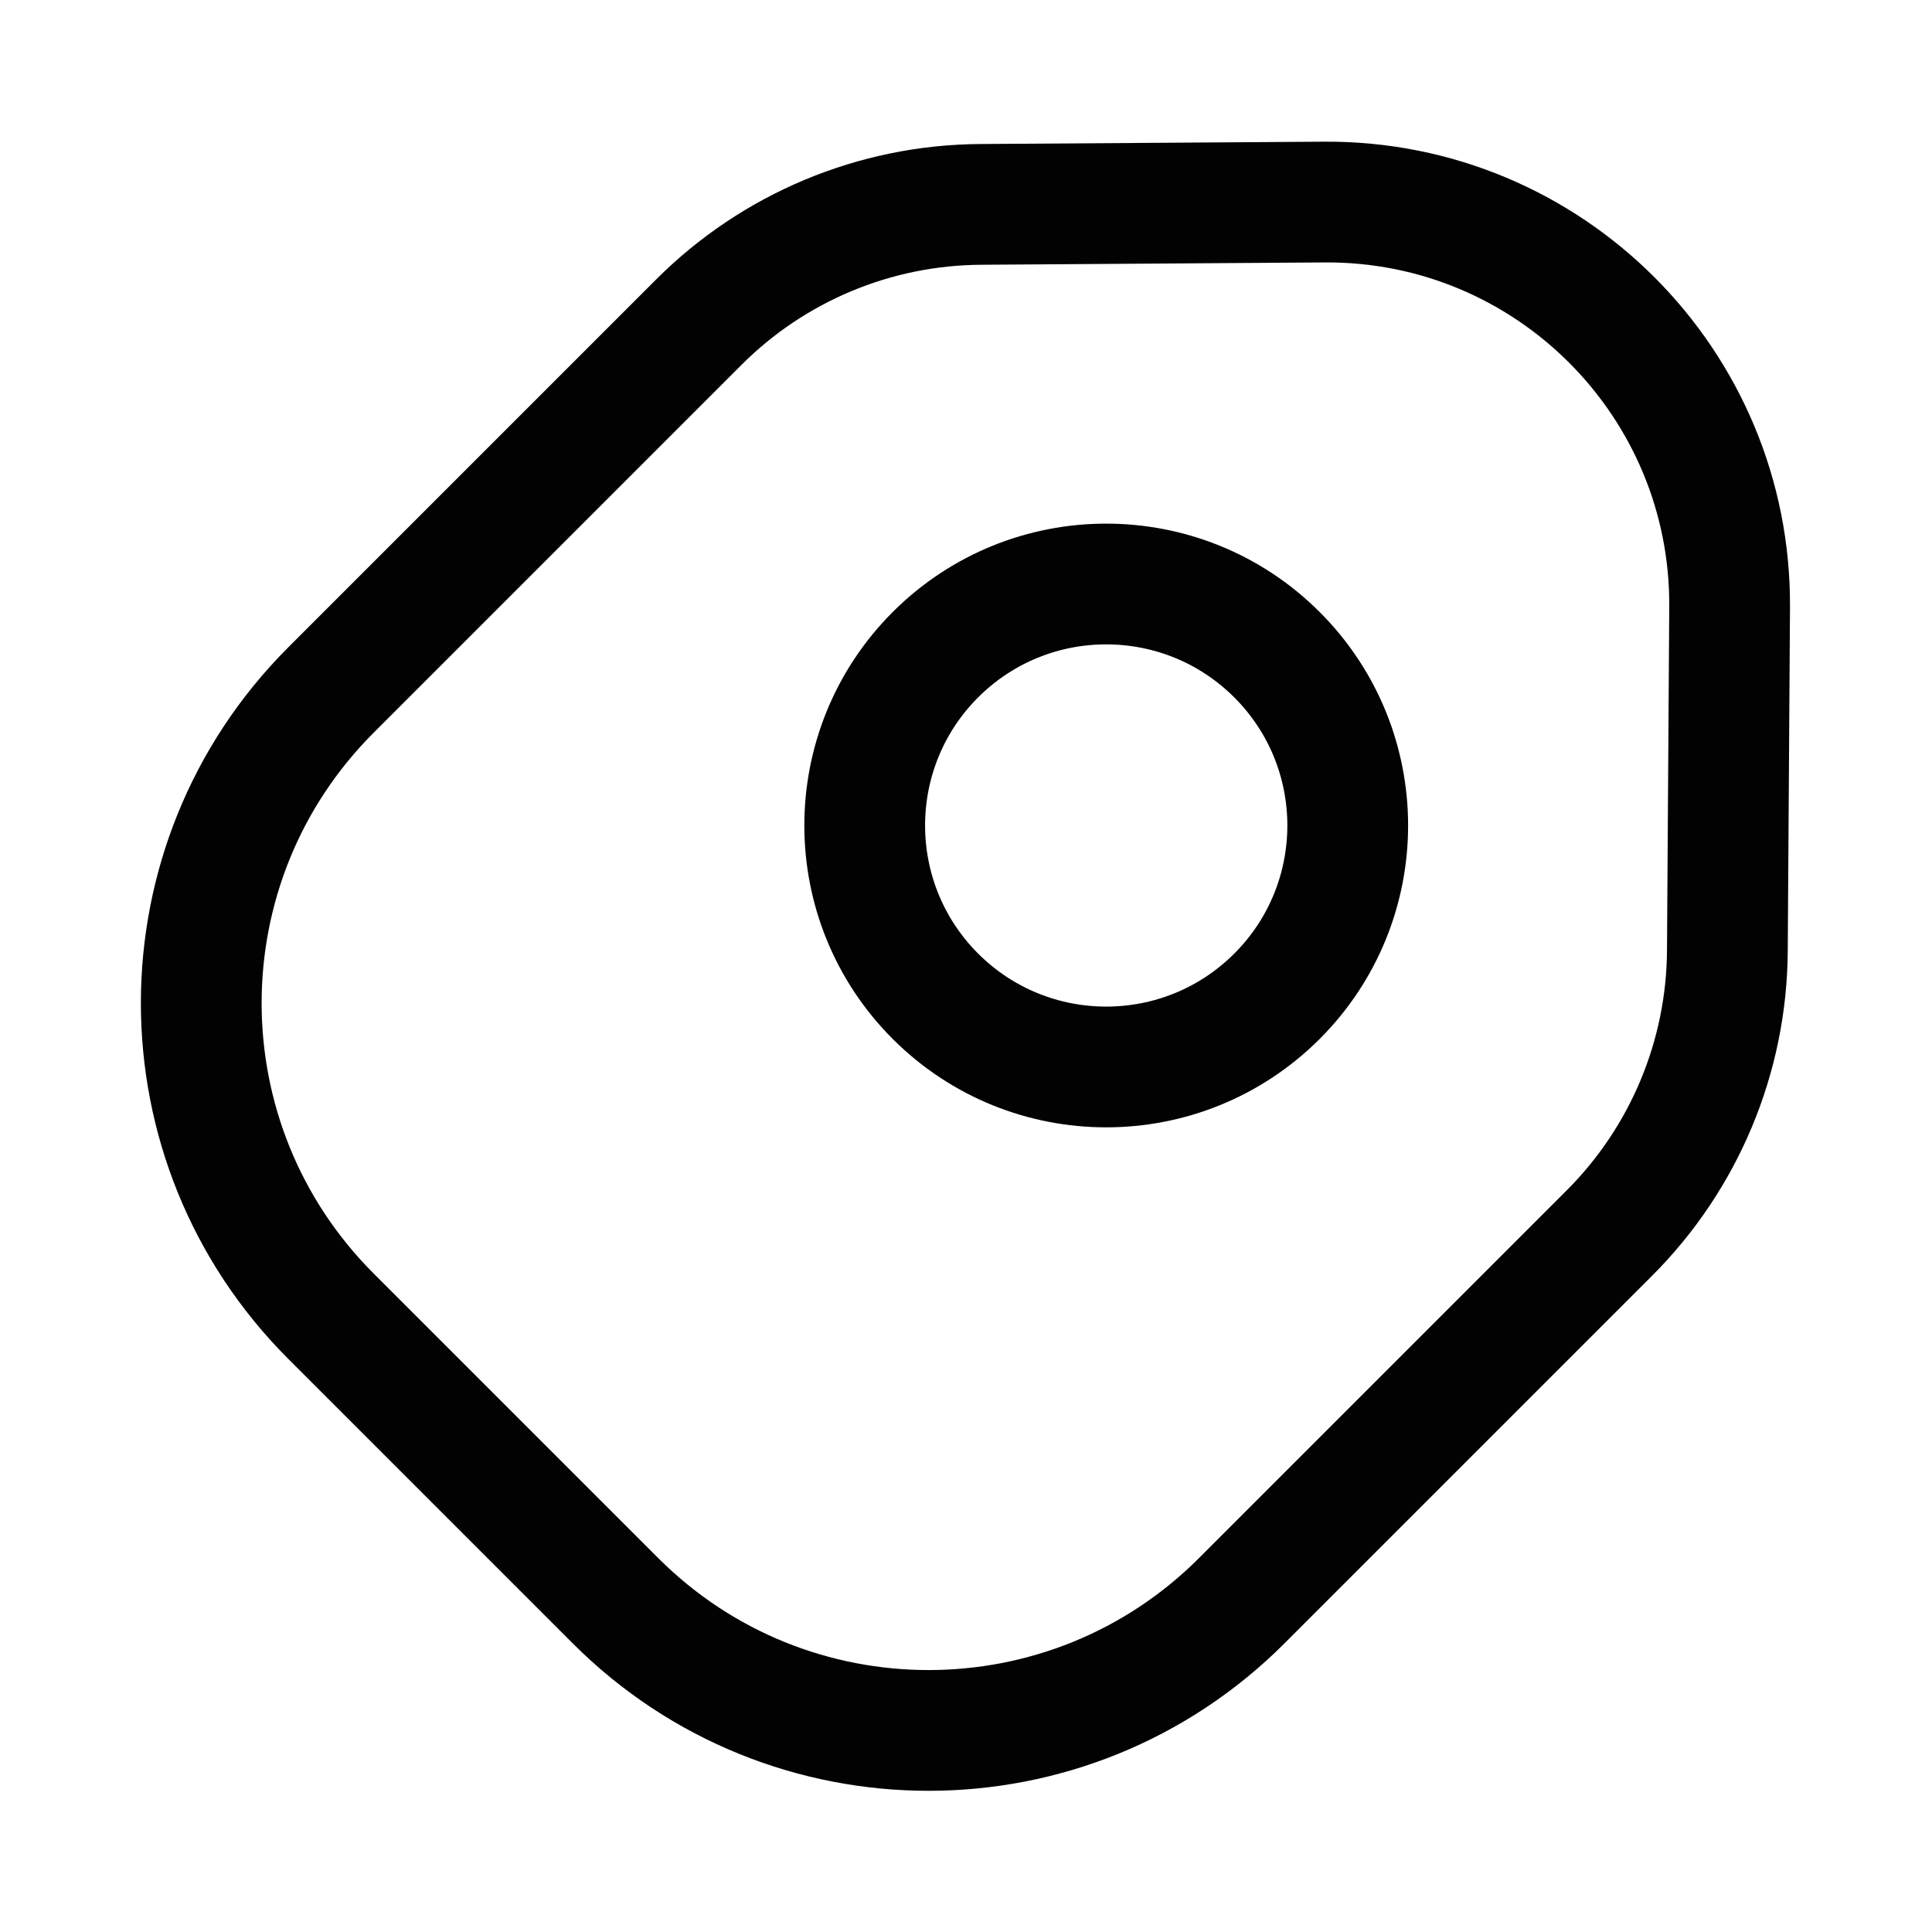 <svg width="24" height="24" viewBox="0 0 24 24" fill="none" xmlns="http://www.w3.org/2000/svg">
<path d="M4.111 16.35L7.646 19.885C9.794 22.033 13.277 22.033 15.425 19.885L19.993 15.317C20.923 14.387 21.449 13.129 21.458 11.815L21.486 7.543C21.505 4.756 19.24 2.492 16.453 2.51L12.182 2.539C10.867 2.547 9.609 3.073 8.68 4.003L4.111 8.572C1.963 10.72 1.963 14.202 4.111 16.35Z" stroke="#020203" stroke-width="1.5"/>
<path d="M15.863 8.133C14.691 6.962 12.792 6.962 11.62 8.133C10.449 9.305 10.449 11.204 11.62 12.376C12.792 13.547 14.691 13.547 15.863 12.376C17.035 11.204 17.035 9.305 15.863 8.133Z" stroke="#020203" stroke-width="1.5" stroke-linecap="round"/>
</svg>
